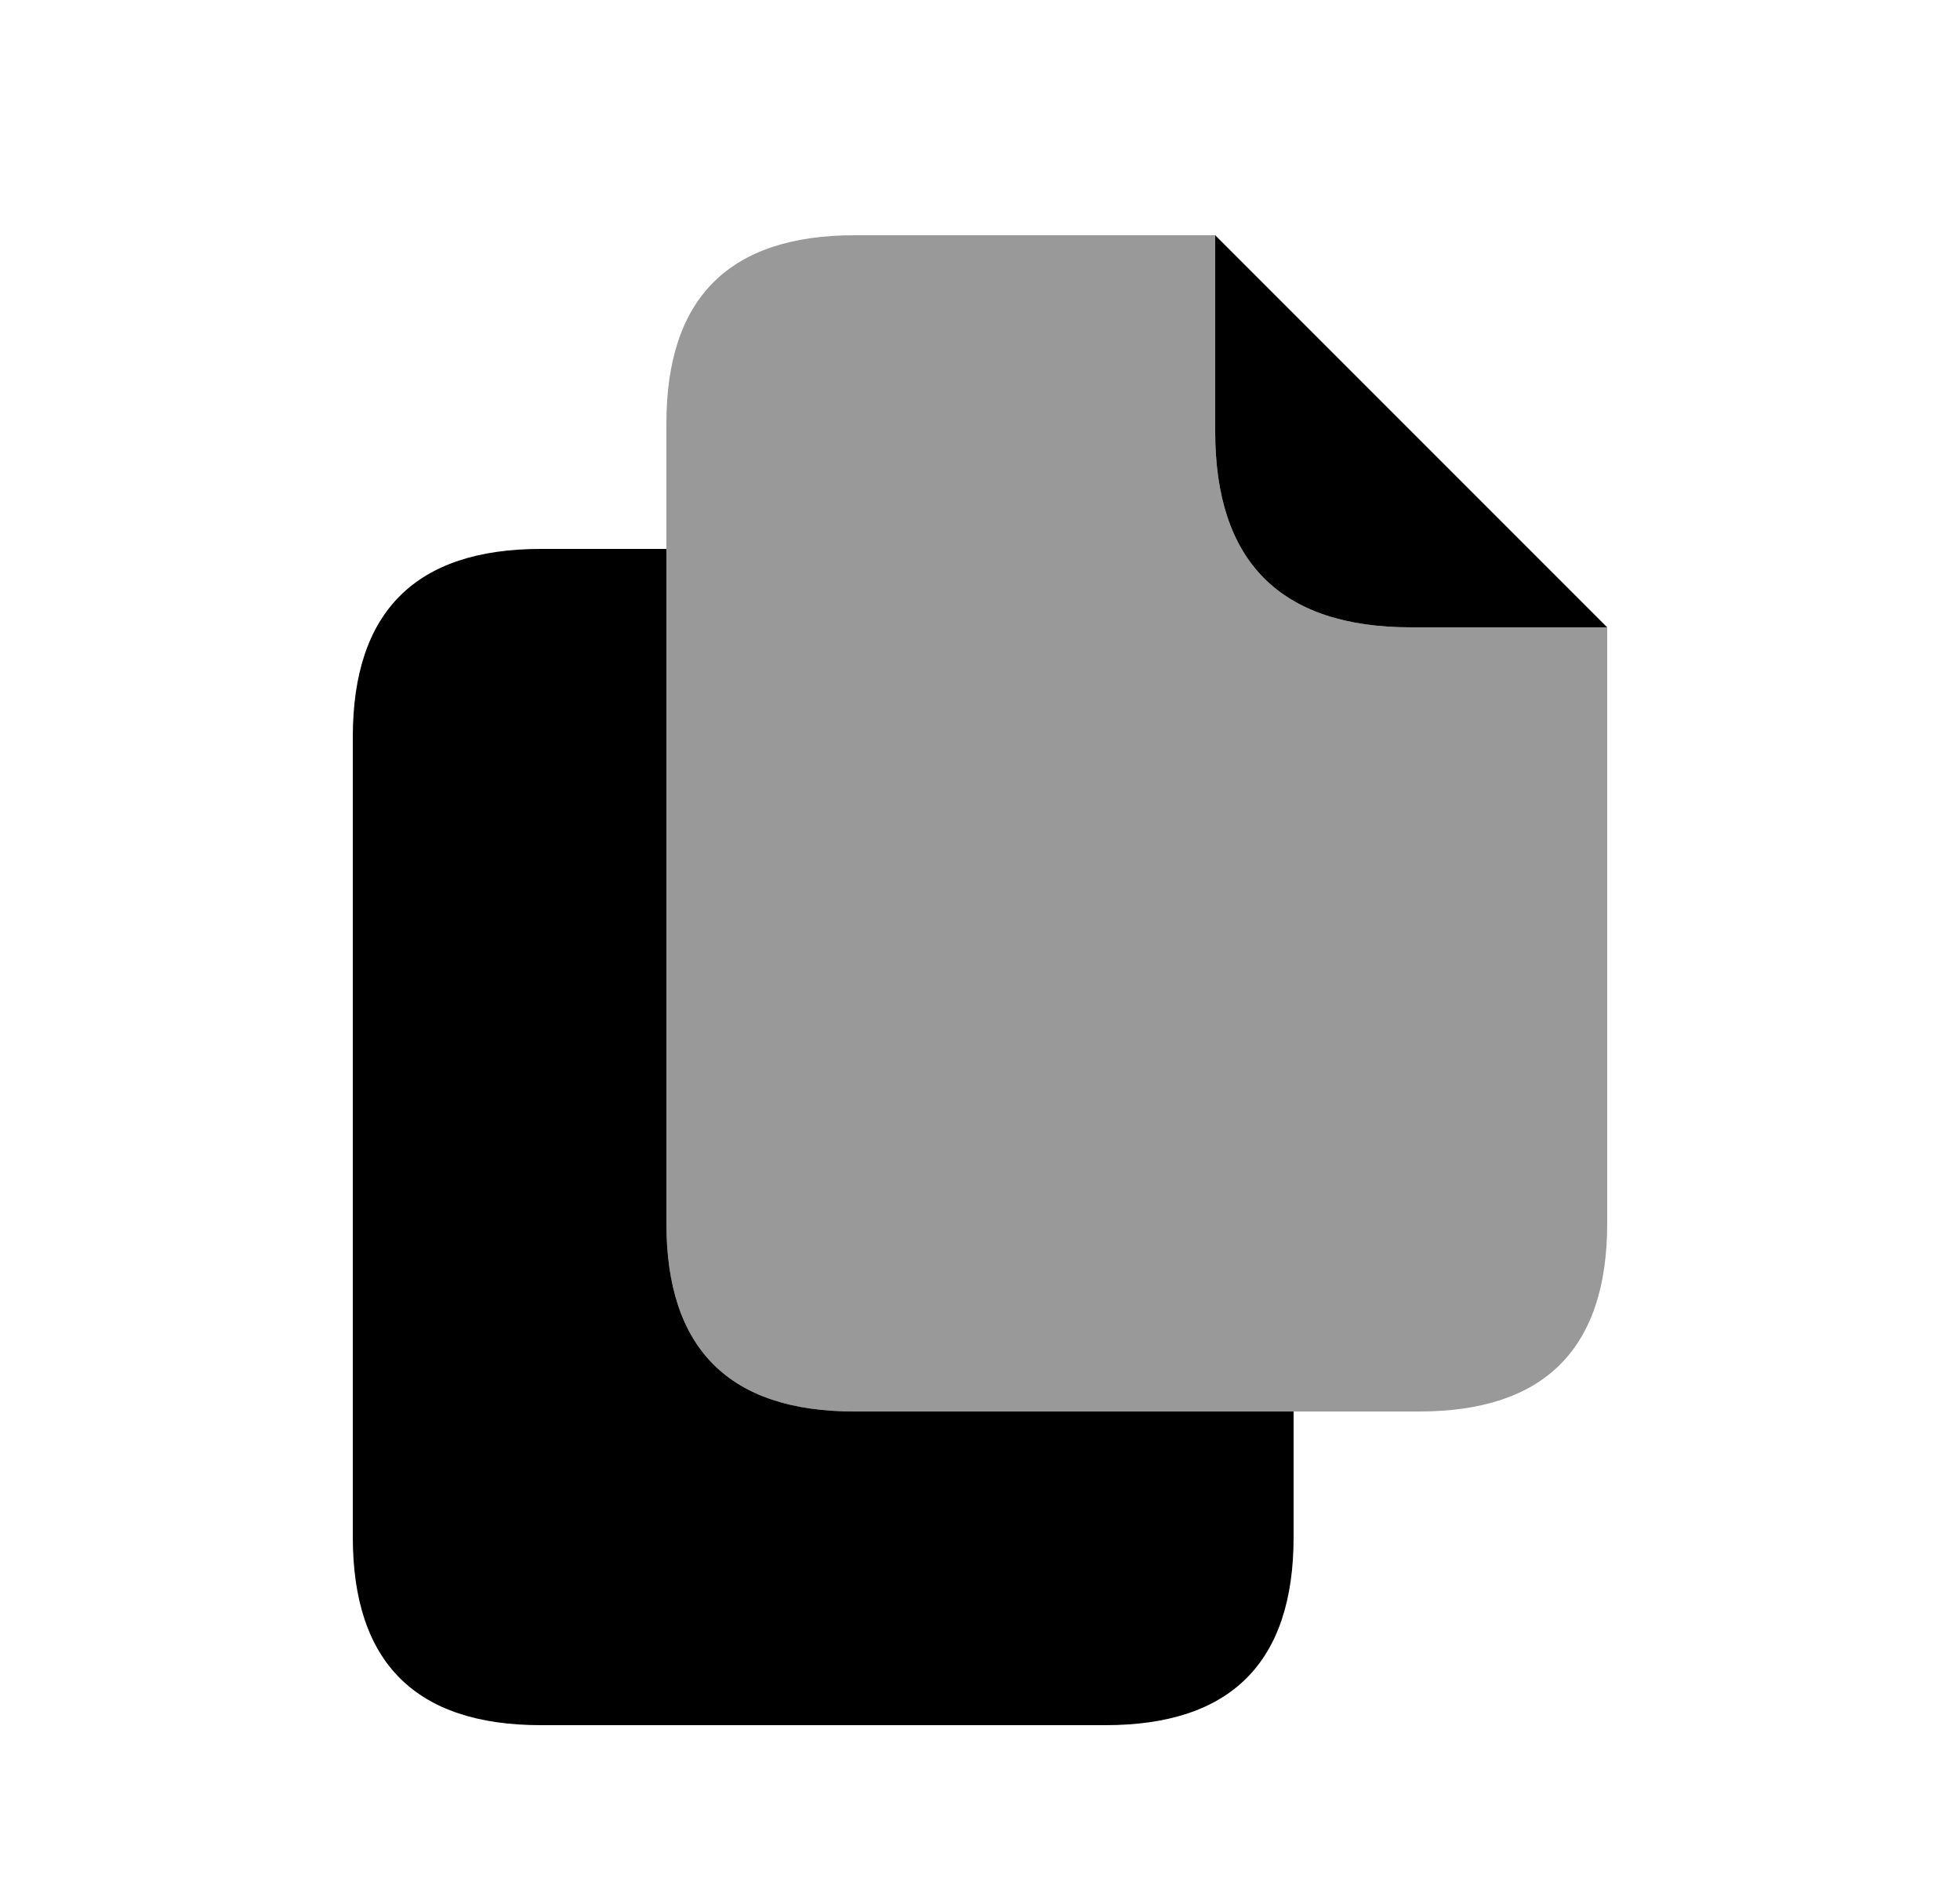 <svg width="25" height="24" viewBox="0 0 25 24" xmlns="http://www.w3.org/2000/svg">
<path d="M8.5 15.6V7H6.9C5.3 7 4.5 7.8 4.5 9.4V19.6C4.5 21.2 5.3 22 6.9 22H14.1C15.7 22 16.5 21.2 16.5 19.6V18H10.9C9.3 18 8.5 17.2 8.5 15.6Z"/>
<path opacity="0.4" d="M18 8C16.333 8 15.5 7.167 15.5 5.5V3H10.9C9.3 3 8.5 3.8 8.5 5.4V7V15.6C8.5 17.2 9.3 18 10.9 18H16.5H18.1C19.7 18 20.5 17.2 20.5 15.6V8H18Z"/>
<path d="M15.5 5.5C15.5 7.167 16.333 8 18 8H20.5L15.5 3V5.5Z" />
</svg>
